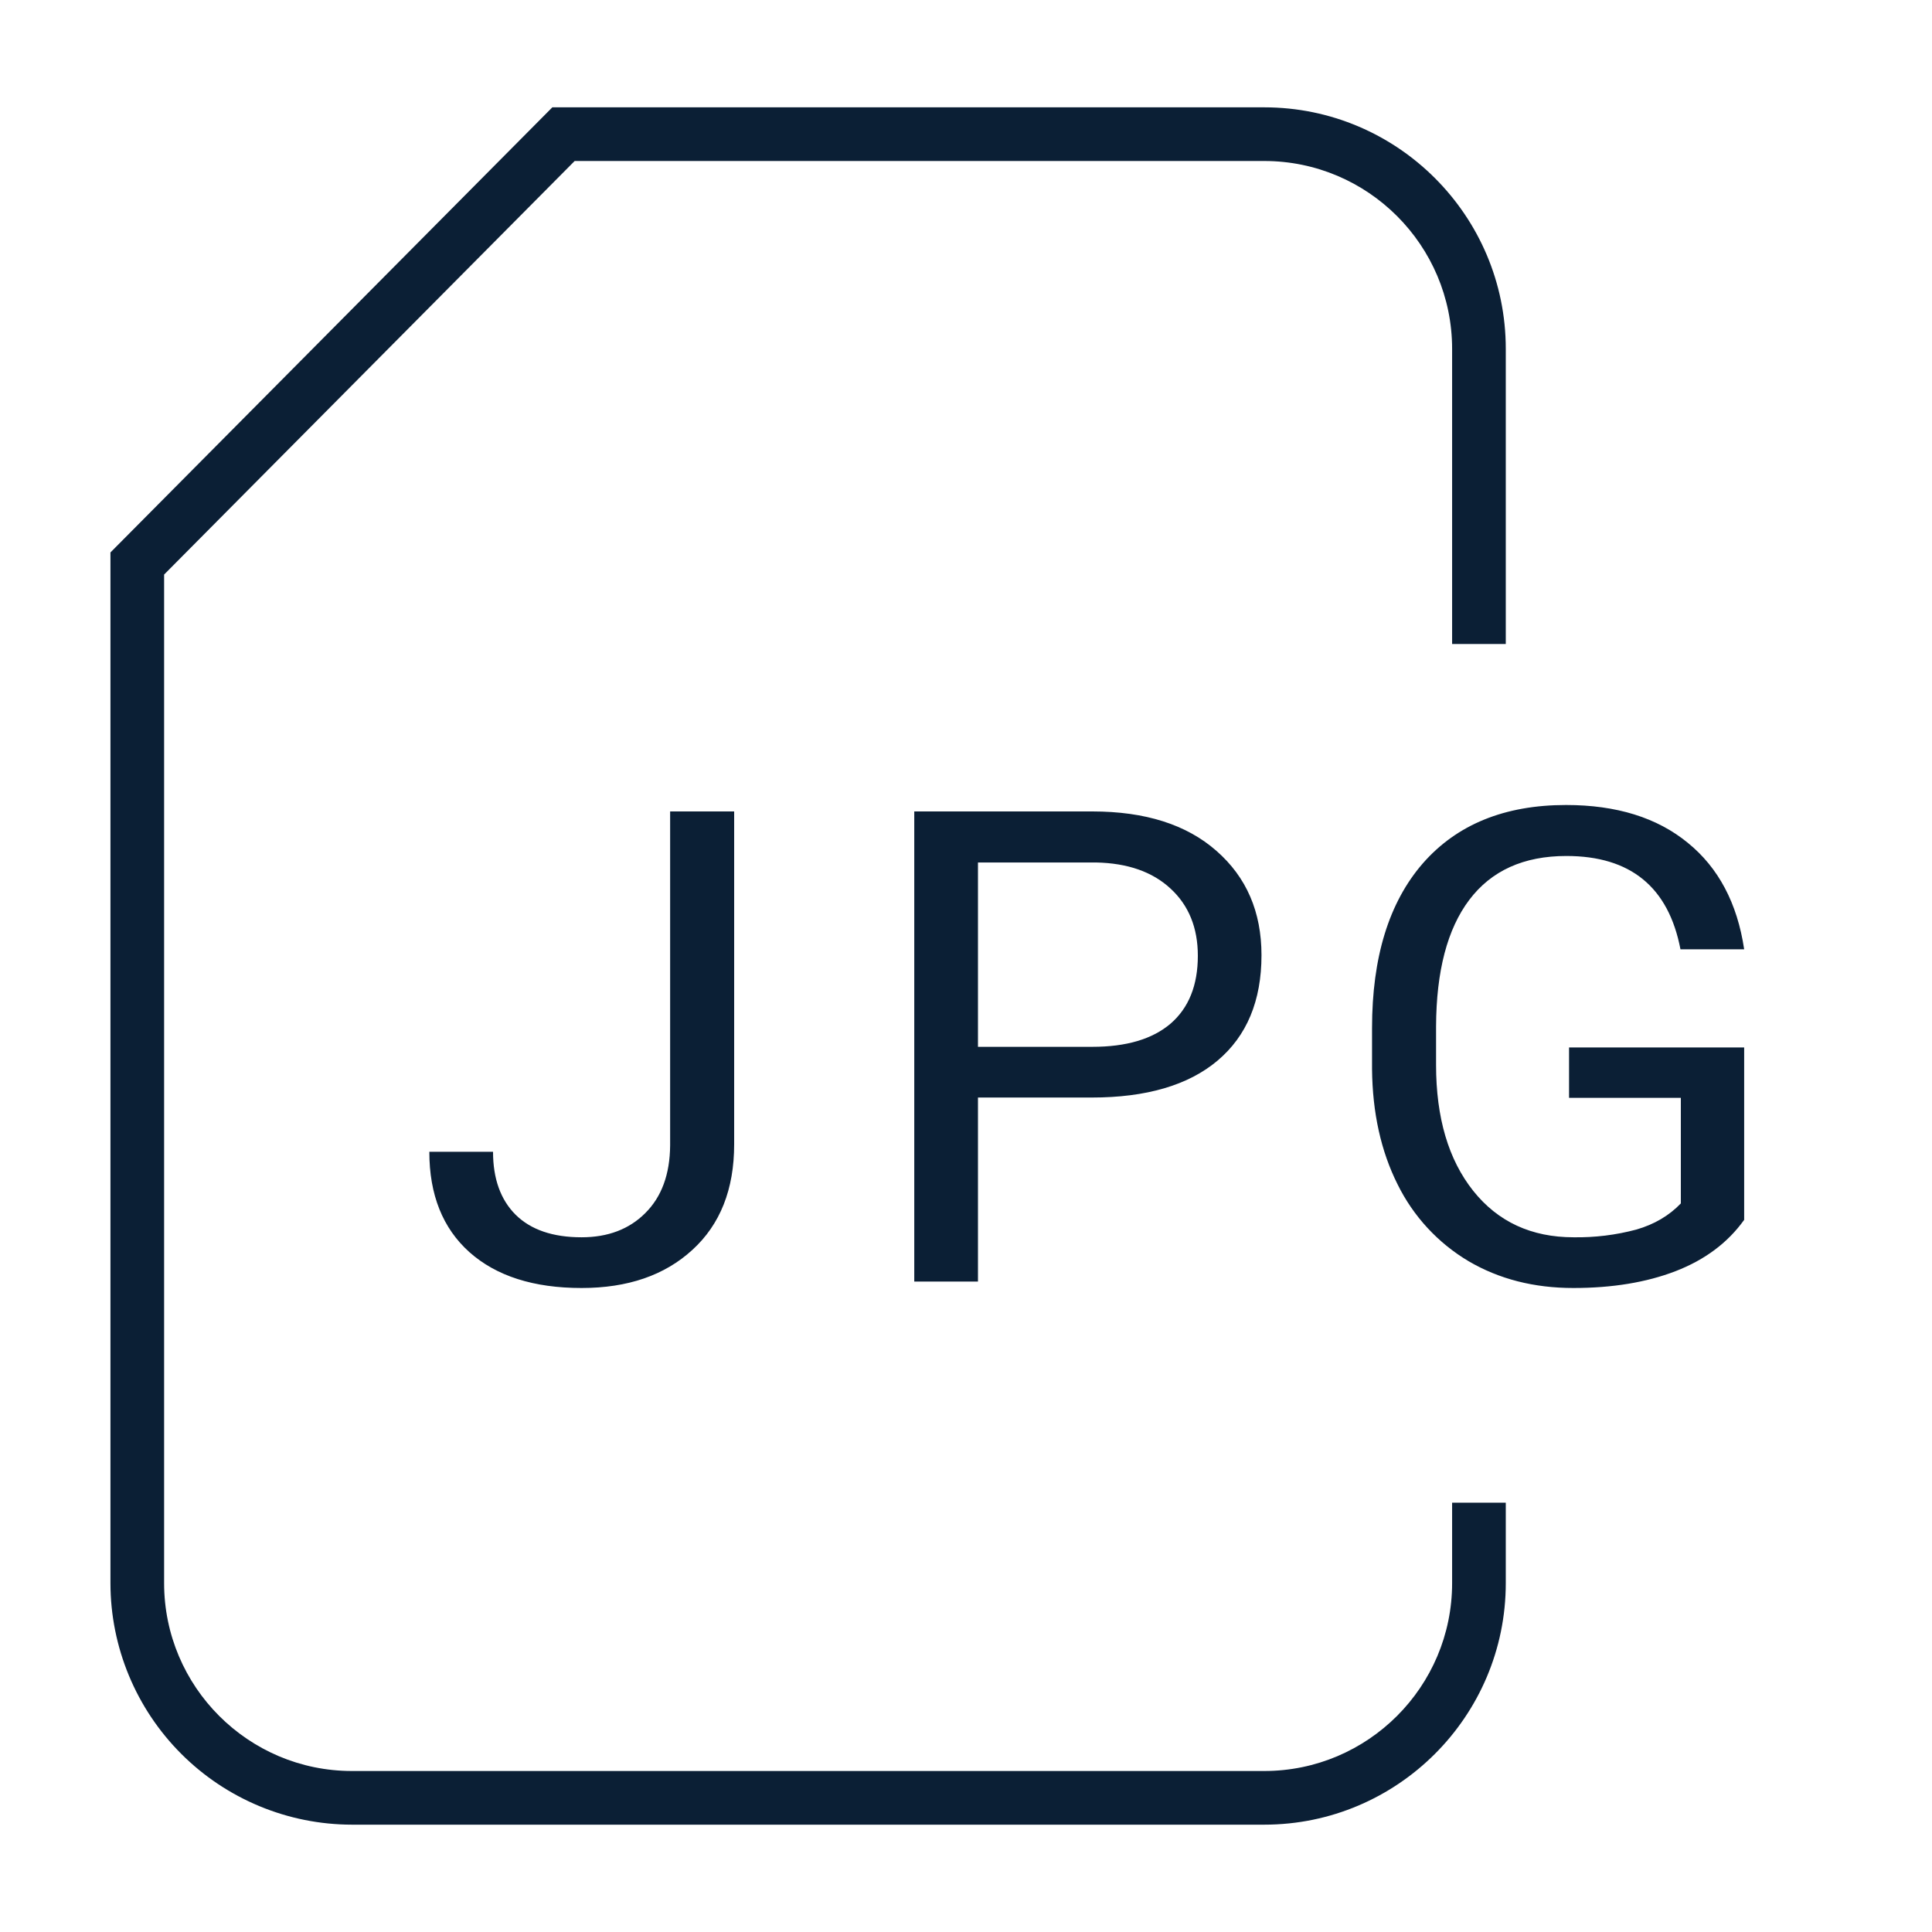 <svg xmlns="http://www.w3.org/2000/svg" width="36" height="36" viewBox="0 0 36 36" fill="none"><rect width="36" height="36" fill="none"/>
<path fill-rule="evenodd" clip-rule="evenodd" d="M23.558 34H6.558C5.365 33.999 4.221 33.524 3.378 32.681C2.534 31.837 2.059 30.693 2.058 29.5V10.294L10.292 2H23.558C26.039 2 28.058 4.019 28.058 6.5V12H27.058V6.5C27.058 4.57 25.488 3 23.558 3H10.708L3.058 10.706V29.5C3.058 31.43 4.628 33 6.558 33H23.558C25.488 33 27.058 31.43 27.058 29.5V28H28.058V29.5C28.058 31.981 26.039 34 23.558 34Z" fill="#0B1F35"/>
<path d="M12.487 15.12H13.68V21.323C13.68 22.161 13.42 22.817 12.901 23.29C12.386 23.763 11.698 24 10.837 24C9.943 24 9.247 23.777 8.747 23.332C8.25 22.887 8 22.263 8 21.462H9.187C9.187 21.962 9.327 22.354 9.607 22.634C9.891 22.915 10.301 23.055 10.837 23.055C11.327 23.055 11.723 22.905 12.023 22.605C12.328 22.303 12.483 21.882 12.487 21.341V15.121V15.12ZM18.223 20.45V23.88H17.036V15.12H20.355C21.34 15.12 22.11 15.365 22.666 15.854C23.226 16.344 23.506 16.991 23.506 17.798C23.506 18.648 23.233 19.304 22.685 19.765C22.141 20.222 21.36 20.451 20.342 20.451H18.222L18.223 20.45ZM18.223 19.506H20.355C20.989 19.506 21.475 19.362 21.813 19.073C22.151 18.78 22.32 18.359 22.32 17.809C22.32 17.289 22.151 16.871 21.813 16.559C21.476 16.245 21.012 16.083 20.423 16.071H18.223V19.506ZM32.5 22.73C32.195 23.156 31.769 23.475 31.22 23.687C30.677 23.896 30.042 24 29.317 24C28.584 24 27.933 23.834 27.364 23.5C26.794 23.161 26.335 22.664 26.042 22.069C25.732 21.451 25.574 20.735 25.566 19.921V19.157C25.566 17.837 25.881 16.815 26.511 16.089C27.146 15.363 28.036 15 29.181 15C30.121 15 30.877 15.235 31.449 15.704C32.022 16.169 32.372 16.831 32.5 17.689H31.313C31.091 16.53 30.383 15.95 29.187 15.95C28.392 15.95 27.789 16.223 27.377 16.769C26.969 17.31 26.763 18.096 26.759 19.127V19.843C26.759 20.826 26.989 21.608 27.451 22.189C27.912 22.767 28.536 23.055 29.323 23.055C29.717 23.061 30.11 23.013 30.491 22.911C30.825 22.815 31.101 22.652 31.32 22.424V20.457H29.237V19.518H32.5V22.731V22.73Z" fill="#0B1F35"/>
</svg>
